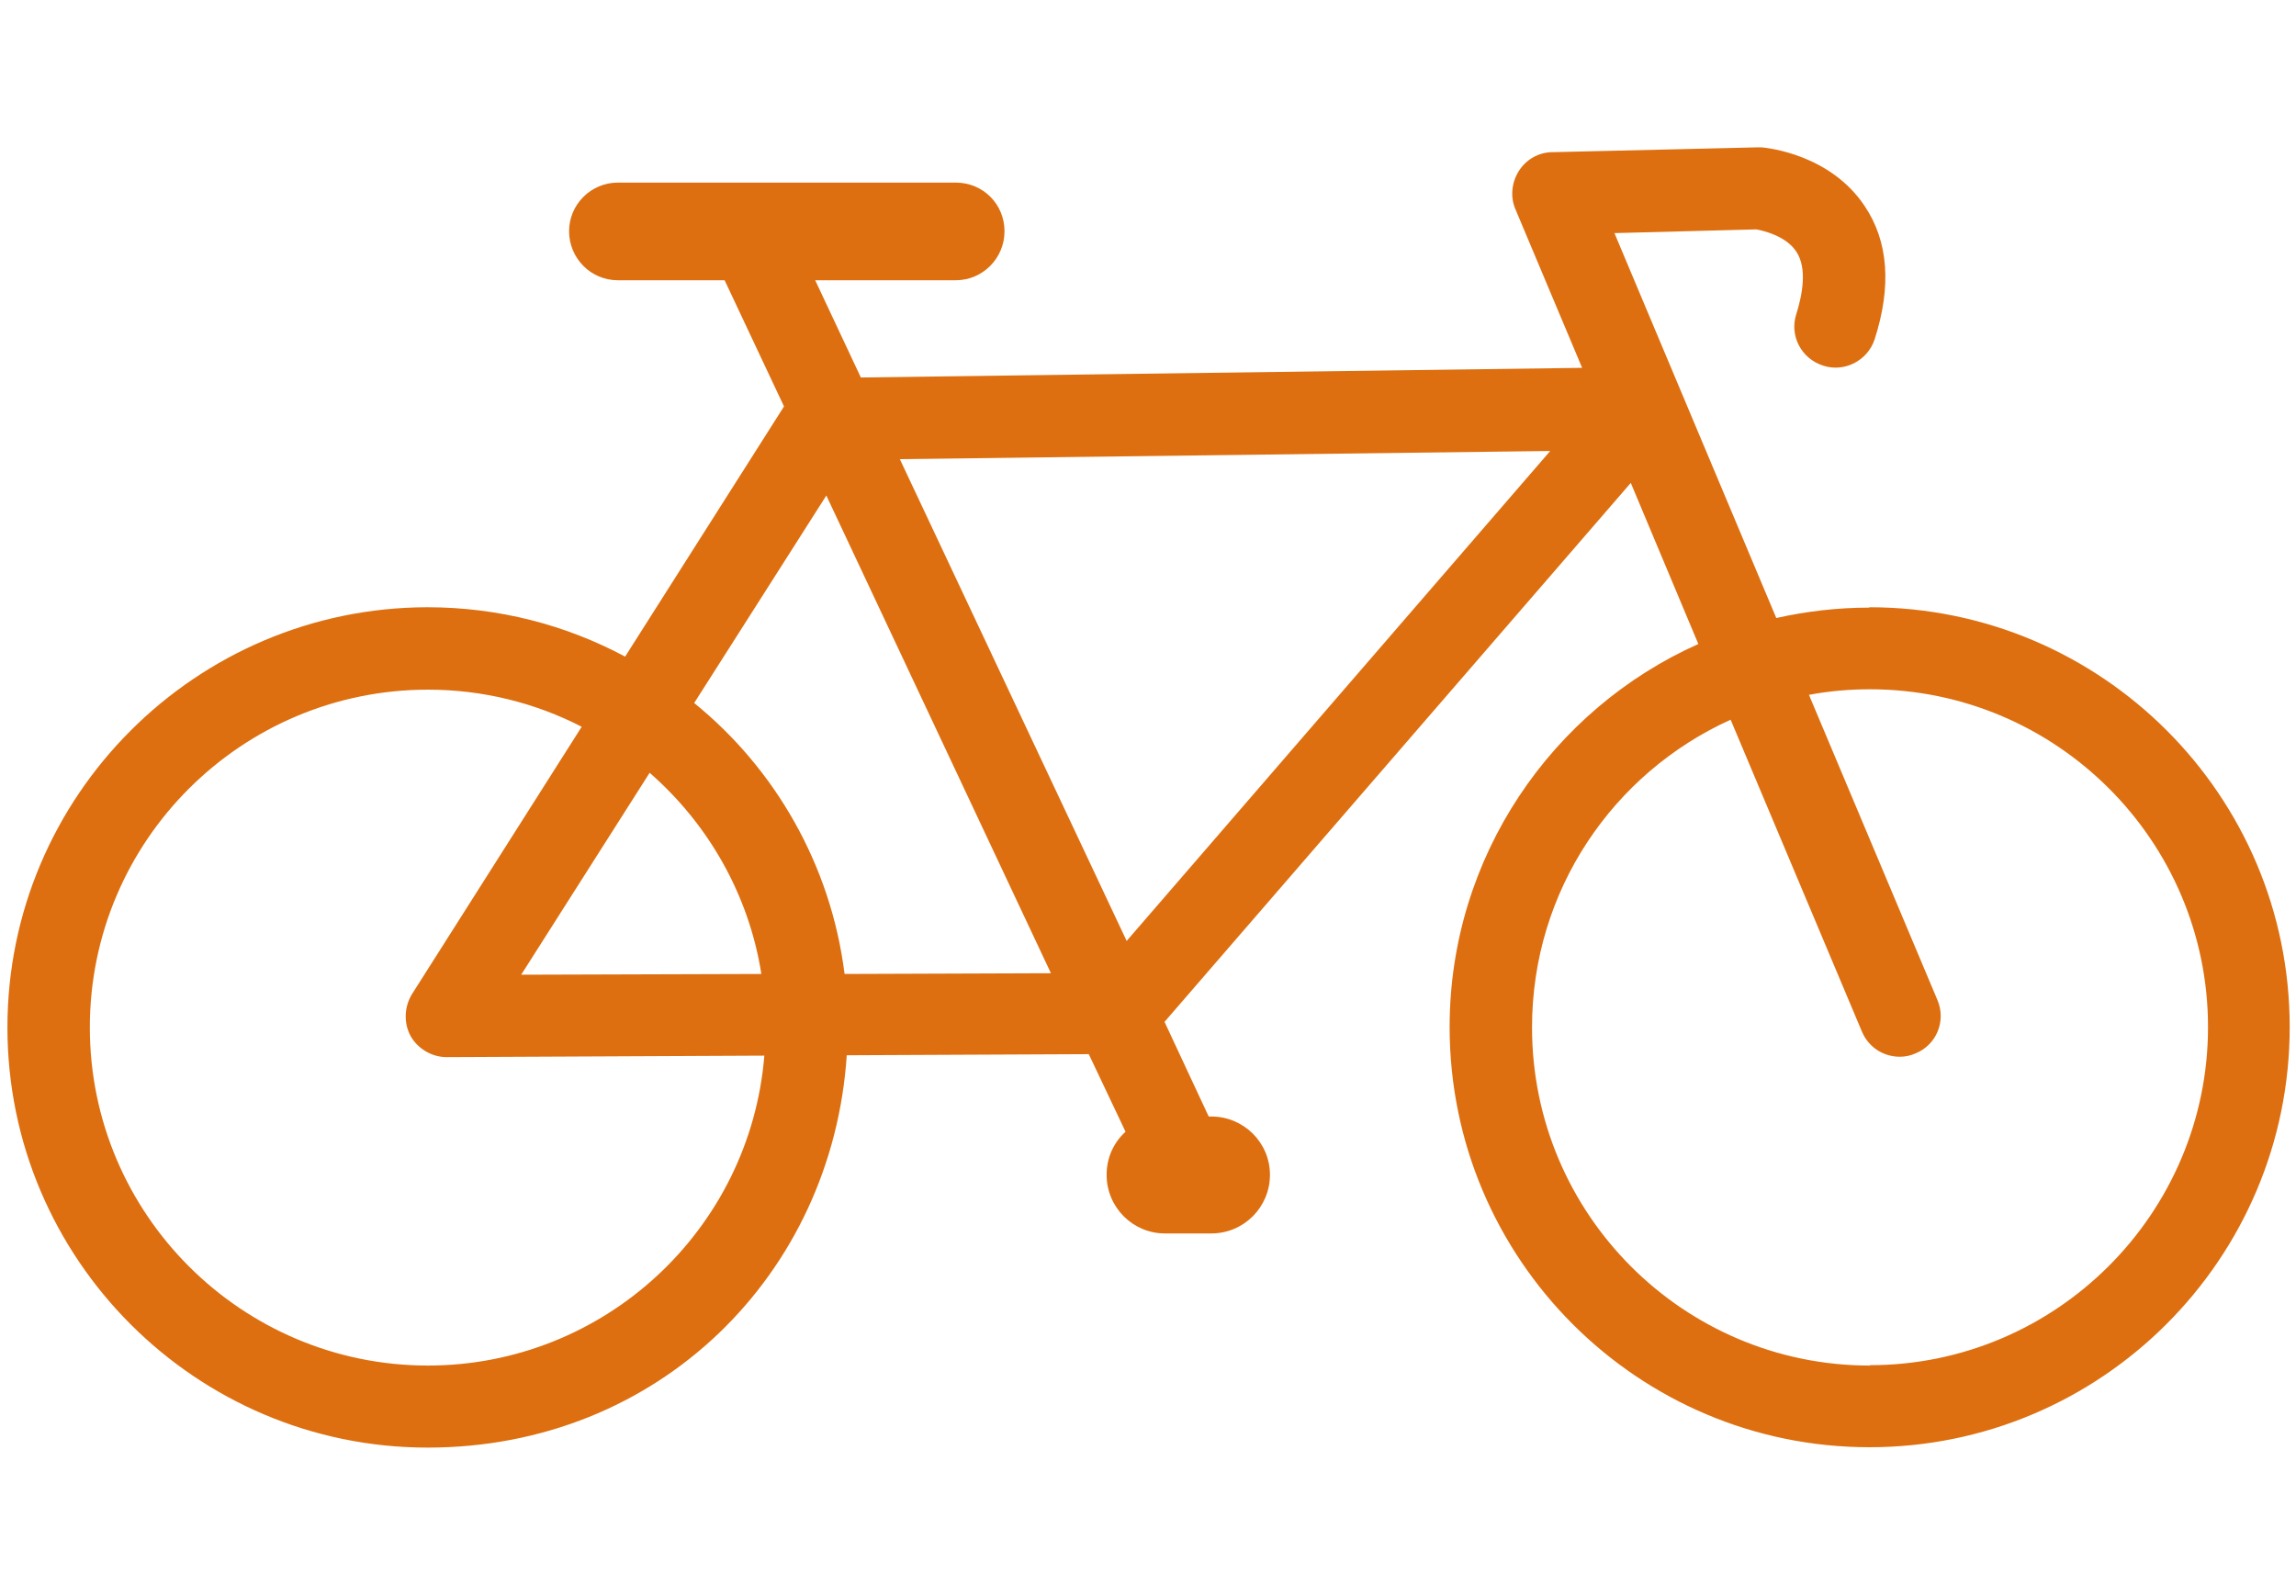 <?xml version="1.0" encoding="UTF-8"?>
<svg id="Ebene_1" data-name="Ebene 1" xmlns="http://www.w3.org/2000/svg" viewBox="0 0 61.85 43">
  <defs>
    <style>
      .bike-compare-1 {
      fill: #dd6f10;
      }
    </style>
  </defs>
  <path class="bike-compare-1"
    d="m50.36,16.37c-.87,0-1.7.1-2.51.28l-4.36-10.37,3.82-.1c.17.03.8.17,1.08.6.3.45.16,1.17,0,1.68-.19.58.13,1.2.72,1.39.57.19,1.2-.13,1.39-.71.46-1.43.37-2.64-.27-3.59-.92-1.38-2.58-1.56-2.77-1.58h-.12l-5.52.13c-.37,0-.71.2-.9.5-.2.31-.24.7-.1,1.03l1.8,4.28-19.43.26-1.23-2.62h3.79c.72,0,1.31-.59,1.31-1.32s-.58-1.31-1.31-1.31h-9.11c-.72,0-1.31.59-1.31,1.31s.58,1.32,1.31,1.32h2.88l1.6,3.4-4.28,6.74c-1.59-.85-3.4-1.33-5.33-1.33C5.28,16.37.2,21.44.2,27.68s5.08,11.32,11.32,11.32,10.9-4.68,11.29-10.57l6.52-.03.99,2.09c-.32.29-.51.7-.51,1.16,0,.88.71,1.58,1.57,1.58h1.25c.88,0,1.58-.71,1.58-1.58s-.71-1.57-1.58-1.57h-.07l-1.19-2.55,12.56-14.52,1.82,4.34c-3.94,1.76-6.7,5.73-6.7,10.32,0,6.25,5.07,11.32,11.31,11.32s11.32-5.07,11.32-11.32-5.08-11.31-11.32-11.31Zm-32.86,4.45c1.57,1.37,2.67,3.27,3.01,5.42l-6.47.02,3.46-5.44Zm-5.97,15.97c-5.02,0-9.11-4.08-9.11-9.11s4.09-9.1,9.11-9.1c1.48,0,2.9.36,4.14,1l-4.57,7.2c-.21.34-.23.78-.04,1.13.19.34.57.57.97.57l8.56-.04c-.38,4.68-4.3,8.35-9.07,8.35Zm11.22-10.56c-.37-2.93-1.87-5.52-4.05-7.29l3.56-5.59,6.05,12.87-5.56.02Zm7.6-.88l-6.11-12.98,17.52-.22-11.41,13.2Zm20.02,11.44c-5.02,0-9.1-4.08-9.1-9.11,0-3.69,2.19-6.86,5.35-8.29l3.54,8.41c.18.42.58.67,1.02.67.14,0,.29-.03.42-.09.57-.23.83-.88.59-1.44l-3.46-8.22c.53-.1,1.08-.15,1.64-.15,5.02,0,9.11,4.08,9.11,9.1s-4.09,9.11-9.11,9.11Z" />
</svg>